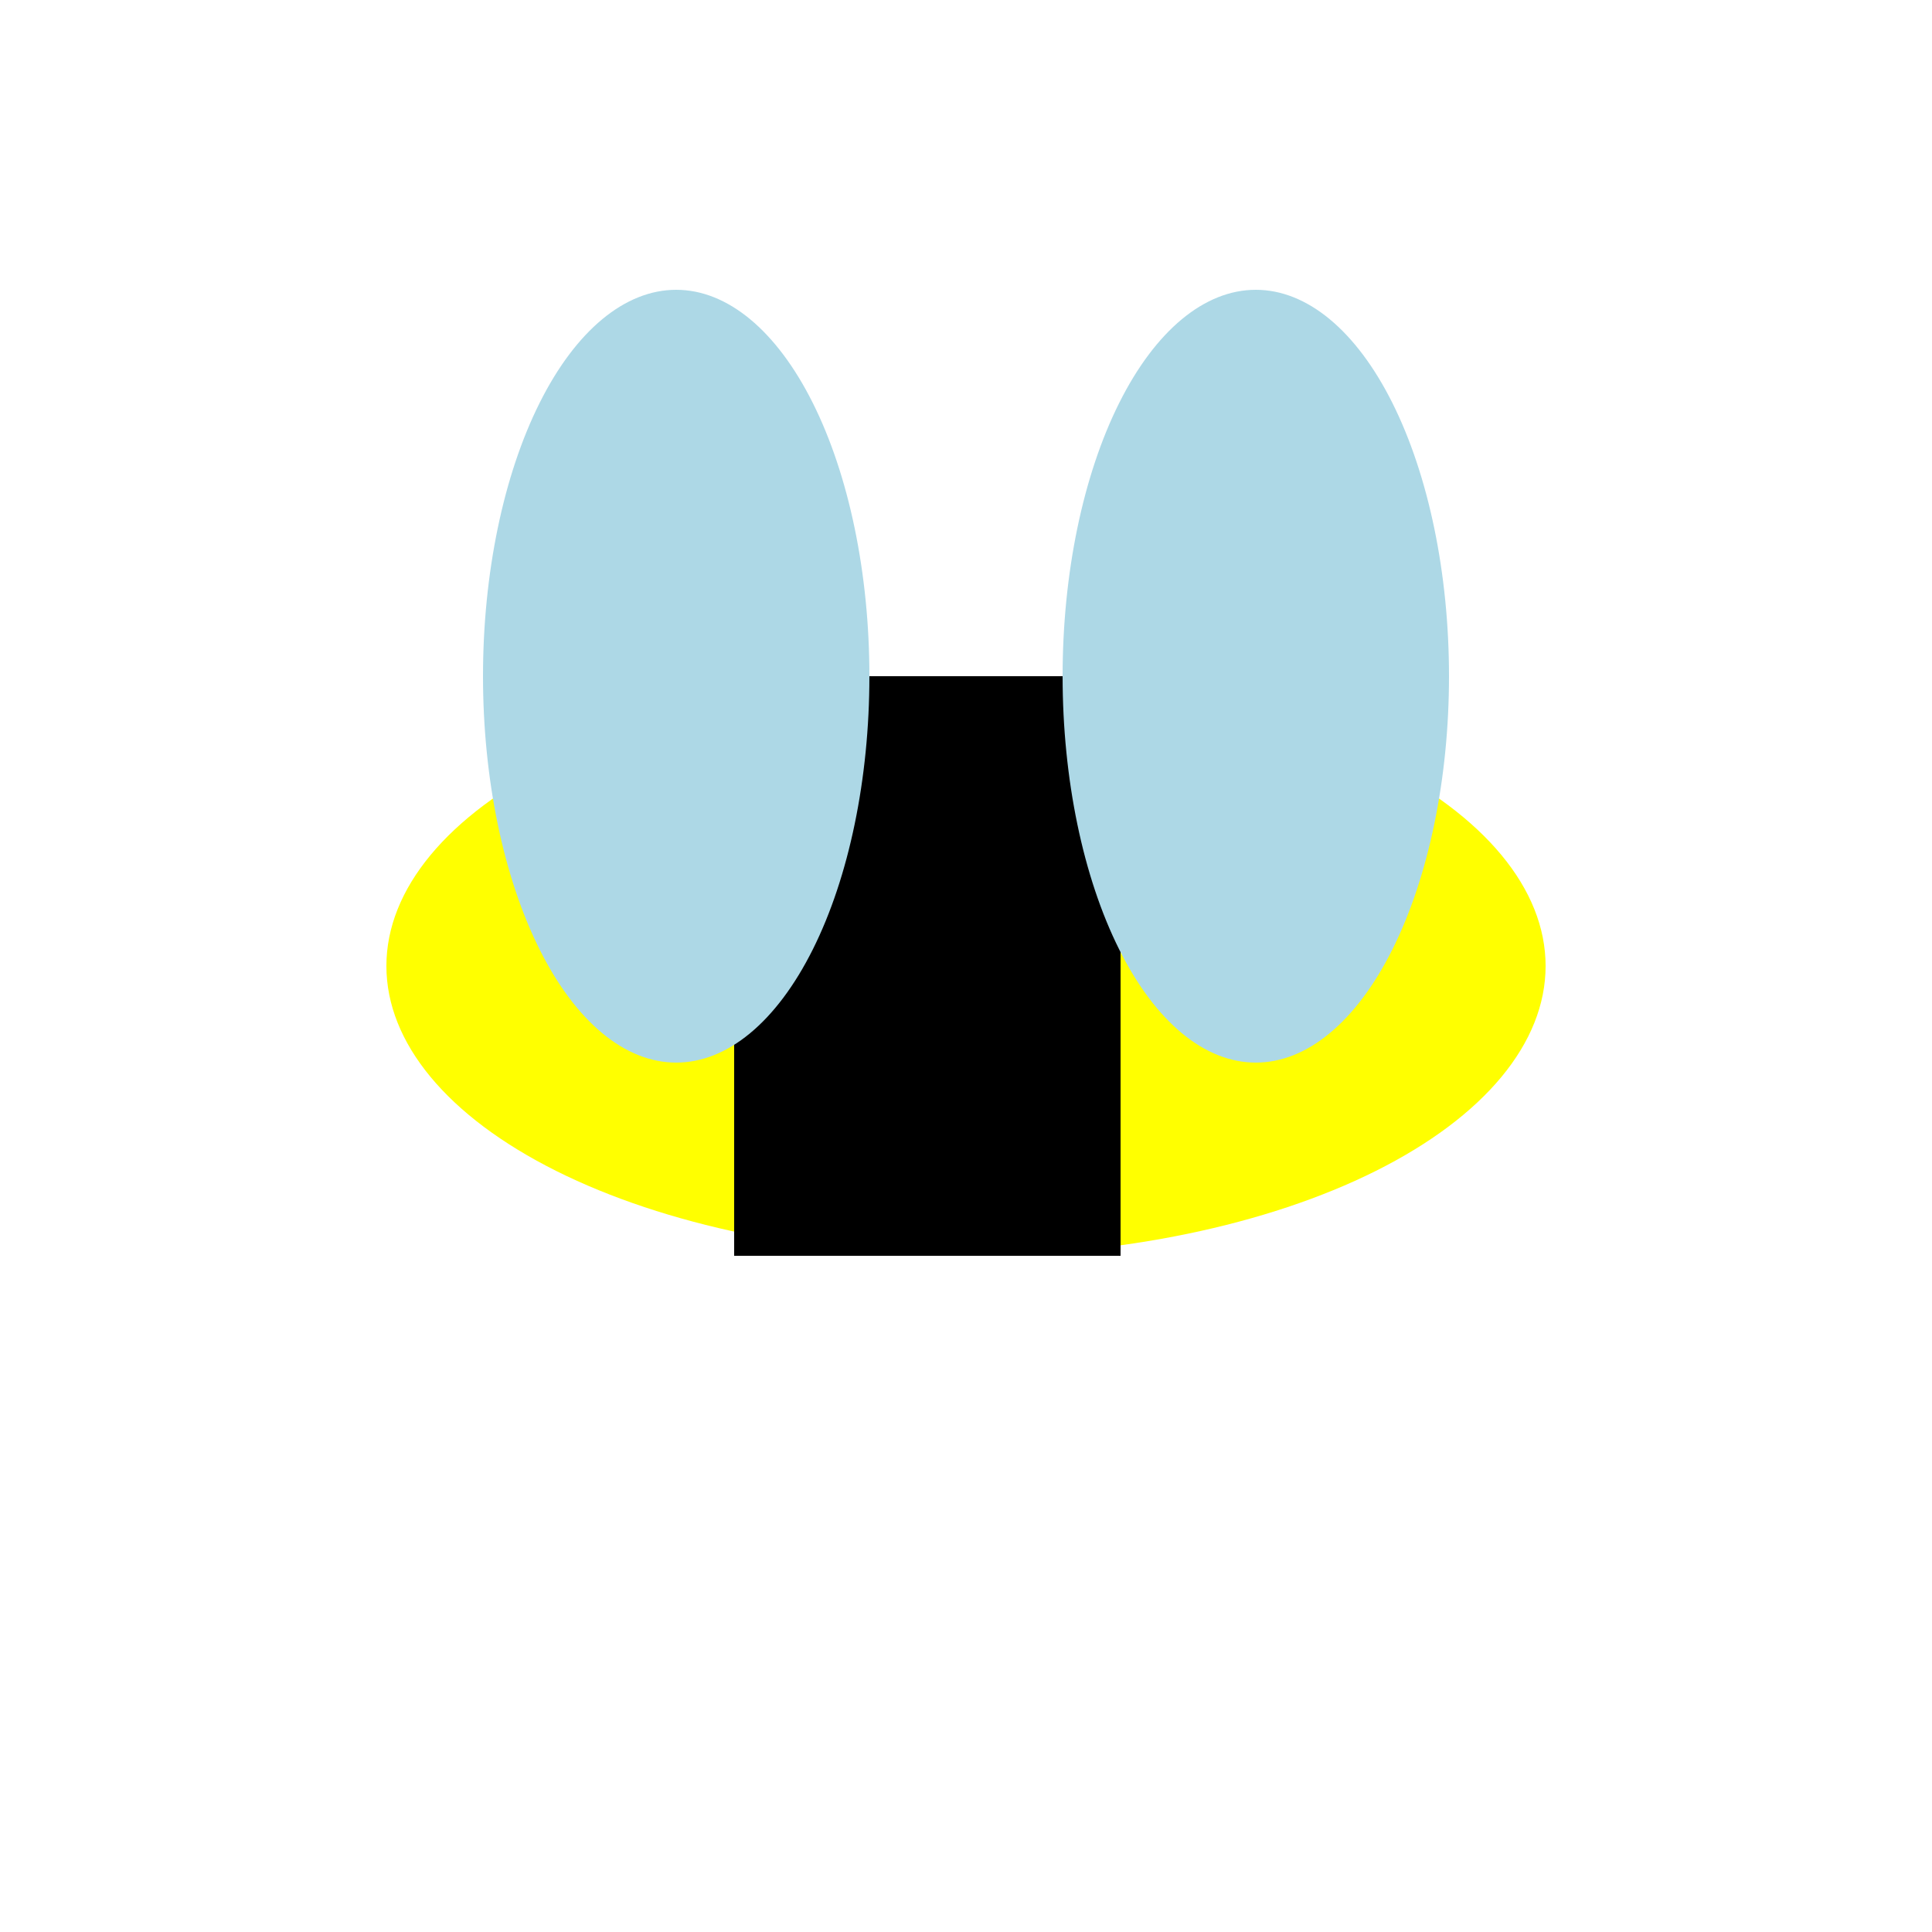<?xml version="1.0" encoding="utf-8" standalone="no"?>
<!DOCTYPE svg PUBLIC "-//W3C//DTD SVG 1.1//EN"
  "http://www.w3.org/Graphics/SVG/1.1/DTD/svg11.dtd">
<svg xmlns:xlink="http://www.w3.org/1999/xlink" width="266.112pt" height="266.112pt" viewBox="0 0 266.112 266.112" xmlns="http://www.w3.org/2000/svg" version="1.1">
 <defs>
  <style type="text/css">*{stroke-linejoin: round; stroke-linecap: butt}</style>
 </defs>
 <g id="figure_1">
  <g id="patch_1">
   <path d="M 0 266.112 
L 266.112 266.112 
L 266.112 0 
L 0 0 
z
" style="fill: #ffffff"/>
  </g>
  <g id="axes_1">
   <g id="patch_2">
    <path d="M 133.056 172.973 
C 154.228 172.973 174.536 168.767 189.507 161.281 
C 204.478 153.796 212.89 143.642 212.89 133.056 
C 212.89 122.47 204.478 112.316 189.507 104.831 
C 174.536 97.345 154.228 93.139 133.056 93.139 
C 111.884 93.139 91.576 97.345 76.605 104.831 
C 61.634 112.316 53.222 122.47 53.222 133.056 
C 53.222 143.642 61.634 153.796 76.605 161.281 
C 91.576 168.767 111.884 172.973 133.056 172.973 
z
" clip-path="url(#pda85f3bb5a)" style="fill: #ffff00"/>
   </g>
   <g id="patch_3">
    <path d="M 101.123 172.973 
L 127.734 172.973 
L 127.734 93.139 
L 101.123 93.139 
z
" clip-path="url(#pda85f3bb5a)"/>
   </g>
   <g id="patch_4">
    <path d="M 114.428 172.973 
L 141.039 172.973 
L 141.039 93.139 
L 114.428 93.139 
z
" clip-path="url(#pda85f3bb5a)"/>
   </g>
   <g id="patch_5">
    <path d="M 127.734 172.973 
L 154.345 172.973 
L 154.345 93.139 
L 127.734 93.139 
z
" clip-path="url(#pda85f3bb5a)"/>
   </g>
   <g id="patch_6">
    <path d="M 93.139 146.362 
C 100.197 146.362 106.966 140.754 111.956 130.773 
C 116.946 120.792 119.75 107.254 119.75 93.139 
C 119.75 79.024 116.946 65.486 111.956 55.505 
C 106.966 45.525 100.197 39.917 93.139 39.917 
C 86.082 39.917 79.313 45.525 74.322 55.505 
C 69.332 65.486 66.528 79.024 66.528 93.139 
C 66.528 107.254 69.332 120.792 74.322 130.773 
C 79.313 140.754 86.082 146.362 93.139 146.362 
z
" clip-path="url(#pda85f3bb5a)" style="fill: #add8e6"/>
   </g>
   <g id="patch_7">
    <path d="M 172.973 146.362 
C 180.03 146.362 186.799 140.754 191.79 130.773 
C 196.78 120.792 199.584 107.254 199.584 93.139 
C 199.584 79.024 196.78 65.486 191.79 55.505 
C 186.799 45.525 180.03 39.917 172.973 39.917 
C 165.915 39.917 159.146 45.525 154.156 55.505 
C 149.166 65.486 146.362 79.024 146.362 93.139 
C 146.362 107.254 149.166 120.792 154.156 130.773 
C 159.146 140.754 165.915 146.362 172.973 146.362 
z
" clip-path="url(#pda85f3bb5a)" style="fill: #add8e6"/>
   </g>
  </g>
 </g>
 <defs>
  <clipPath id="pda85f3bb5a">
   <rect x="0" y="-0" width="266.112" height="266.112"/>
  </clipPath>
 </defs>
</svg>
